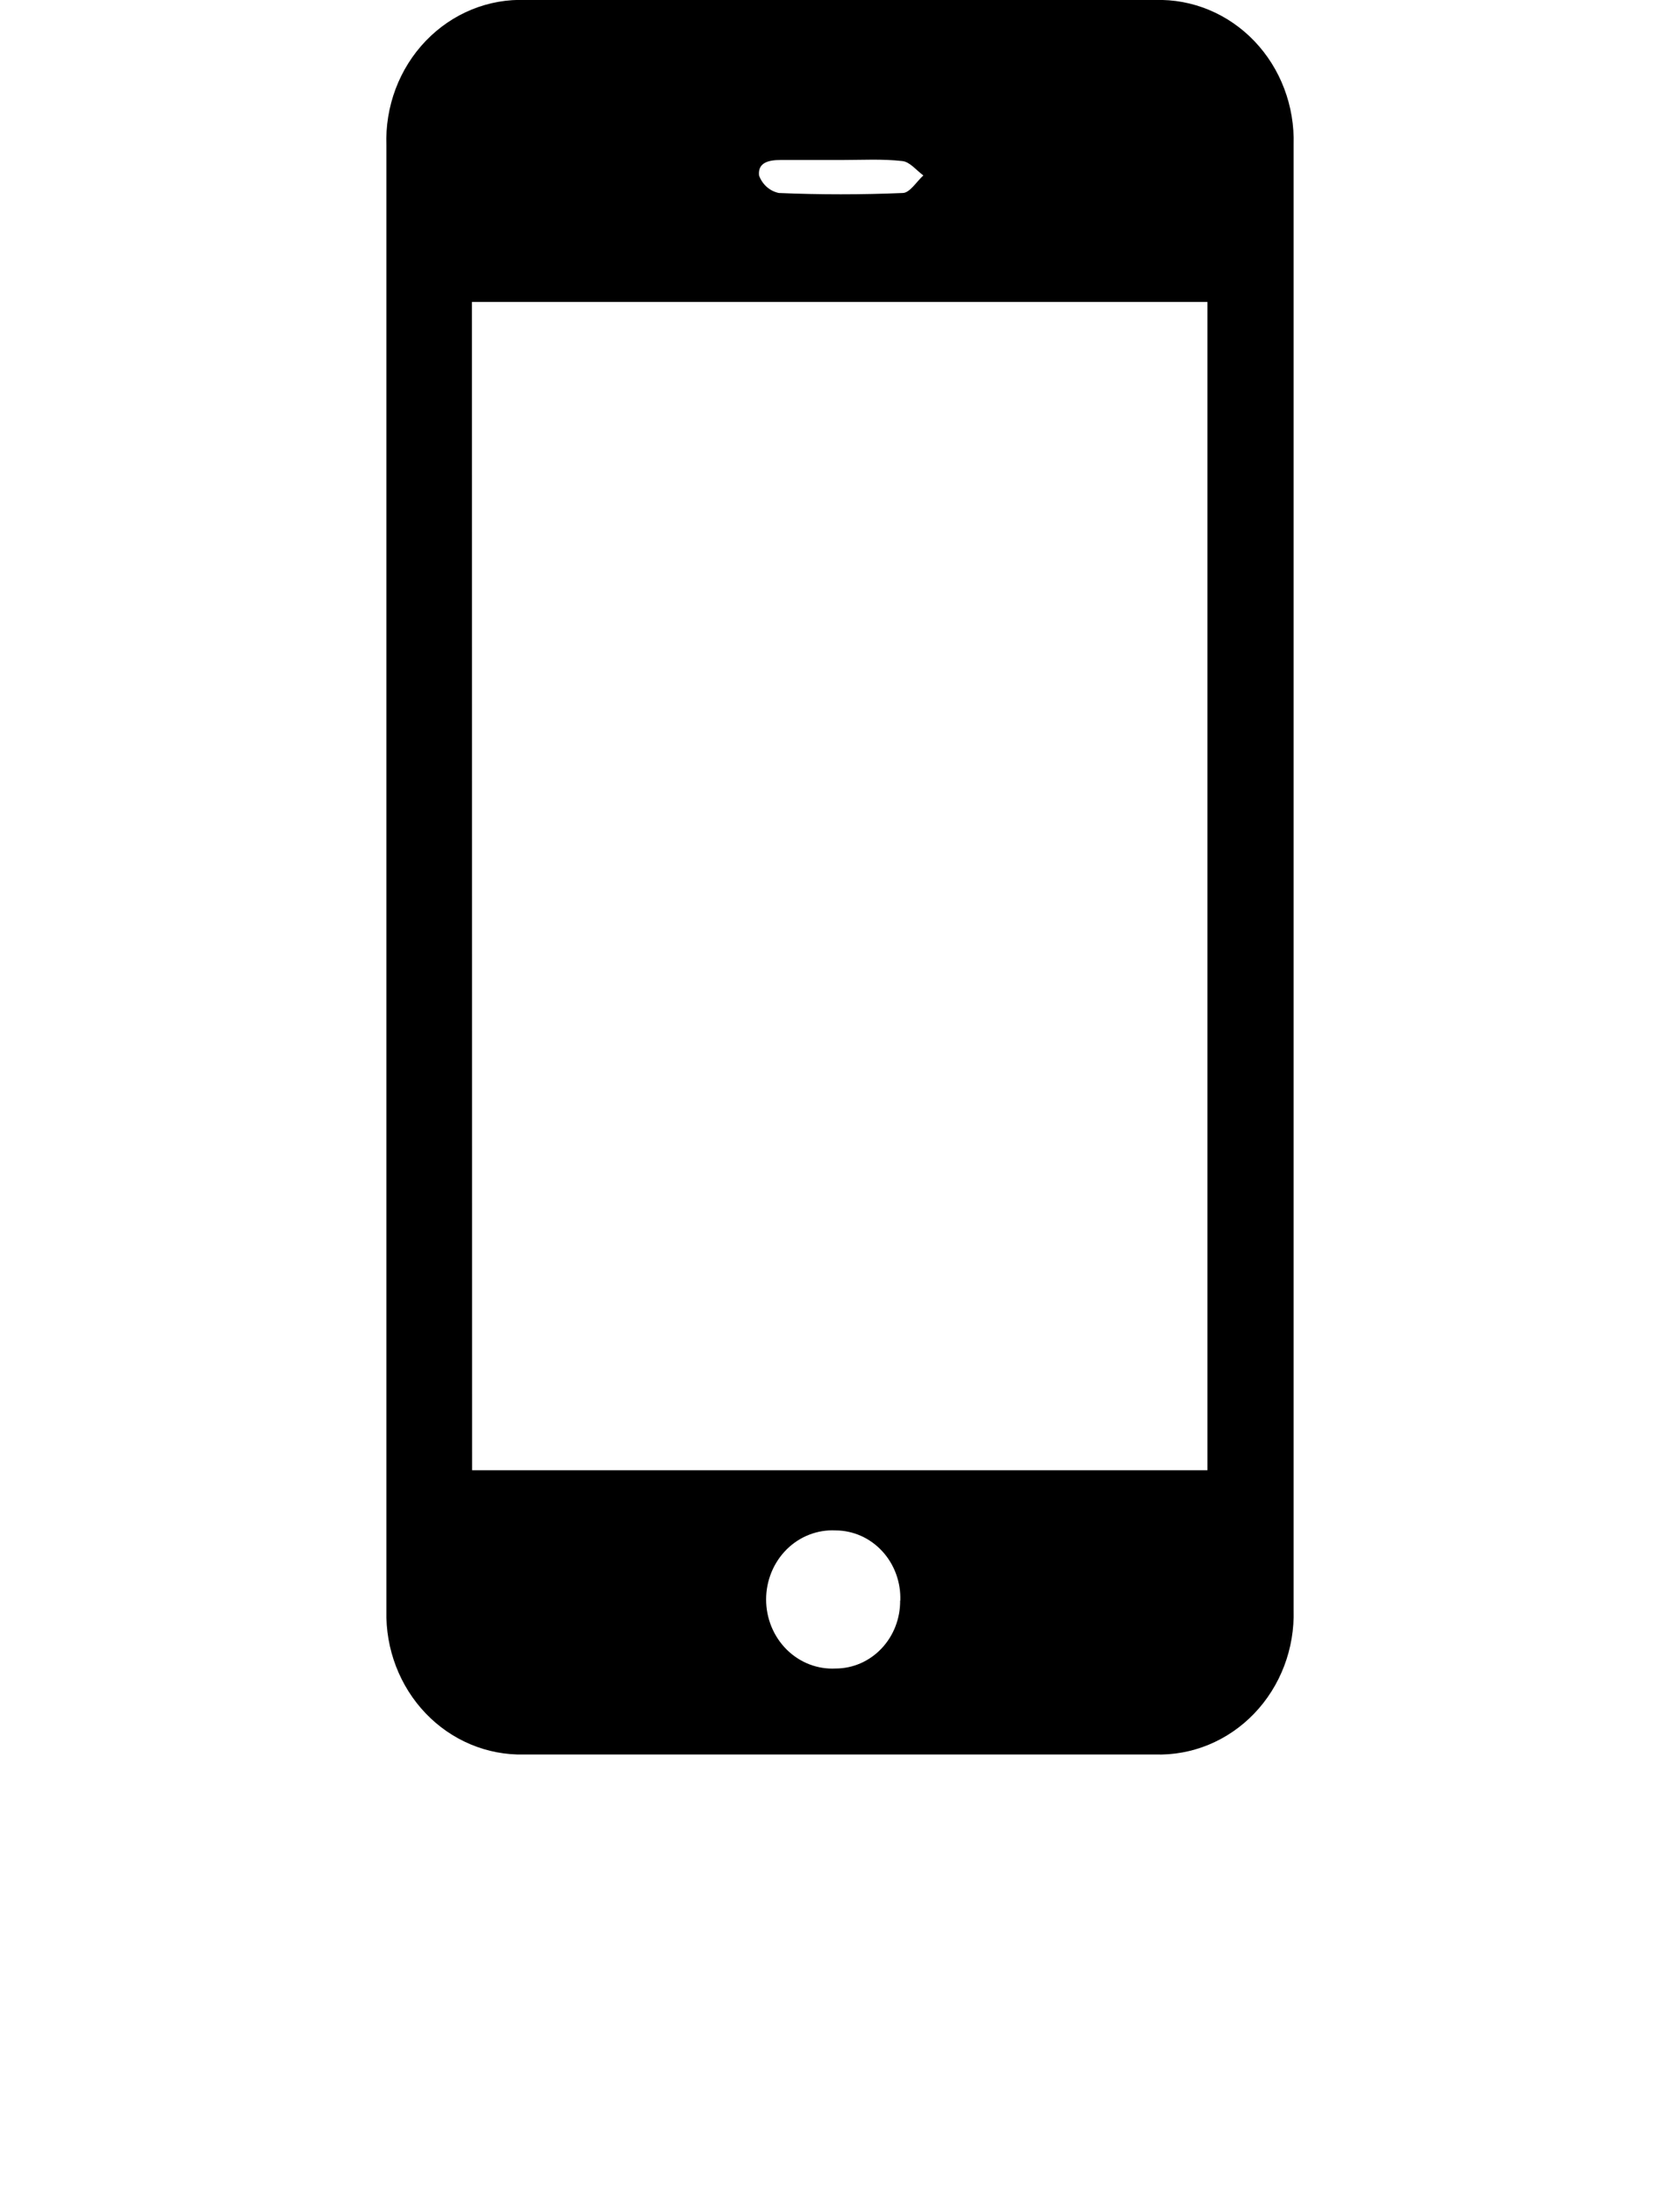 <svg width="95" height="124" viewBox="0 0 95 124" fill="none" xmlns="http://www.w3.org/2000/svg">
<g clip-path="url(#clip0_1438_199)">
<path d="M21.85 49.719V8.234C21.81 7.14 21.987 6.05 22.369 5.032C22.752 4.013 23.332 3.088 24.074 2.315C24.815 1.542 25.701 0.937 26.677 0.538C27.653 0.14 28.698 -0.043 29.744 -6.56024e-06H65.322C66.359 -0.033 67.392 0.156 68.357 0.556C69.322 0.956 70.198 1.557 70.931 2.324C71.665 3.091 72.24 4.006 72.621 5.014C73.003 6.022 73.183 7.101 73.15 8.184V91.026C73.182 92.109 73.001 93.188 72.618 94.195C72.235 95.202 71.659 96.117 70.924 96.883C70.19 97.649 69.313 98.249 68.348 98.648C67.383 99.046 66.35 99.234 65.312 99.2H29.621C28.593 99.225 27.572 99.031 26.617 98.631C25.663 98.231 24.797 97.634 24.07 96.874C23.344 96.115 22.773 95.209 22.391 94.213C22.009 93.216 21.825 92.149 21.85 91.076V49.719ZM26.695 83.13H68.276V17.072H26.686L26.695 83.13ZM50.91 90.5C50.928 89.987 50.847 89.475 50.671 88.994C50.496 88.514 50.229 88.076 49.888 87.706C49.547 87.336 49.138 87.041 48.685 86.839C48.232 86.638 47.745 86.533 47.253 86.532C46.746 86.505 46.24 86.587 45.764 86.771C45.288 86.955 44.853 87.238 44.485 87.603C44.118 87.968 43.825 88.408 43.625 88.895C43.425 89.382 43.322 89.906 43.322 90.436C43.322 90.966 43.425 91.49 43.625 91.977C43.825 92.464 44.118 92.903 44.485 93.268C44.853 93.633 45.288 93.916 45.764 94.101C46.24 94.285 46.746 94.366 47.253 94.339C47.734 94.339 48.211 94.24 48.656 94.046C49.1 93.853 49.504 93.57 49.843 93.213C50.182 92.856 50.45 92.433 50.632 91.967C50.813 91.501 50.905 91.003 50.901 90.5H50.91ZM47.586 9.047C46.436 9.047 45.286 9.047 44.137 9.047C43.491 9.047 42.845 9.176 42.921 9.92C43.011 10.171 43.162 10.394 43.358 10.568C43.554 10.742 43.79 10.86 44.042 10.912C46.37 11.011 48.716 11.011 51.044 10.912C51.443 10.912 51.822 10.277 52.212 9.92C51.822 9.632 51.443 9.146 51.025 9.107C49.885 8.978 48.735 9.047 47.586 9.047Z" fill="black"/>
</g>
<defs>
<clipPath id="clip0_1438_199">
<rect width="95" height="124" fill="white"/>
</clipPath>
</defs>
</svg>
